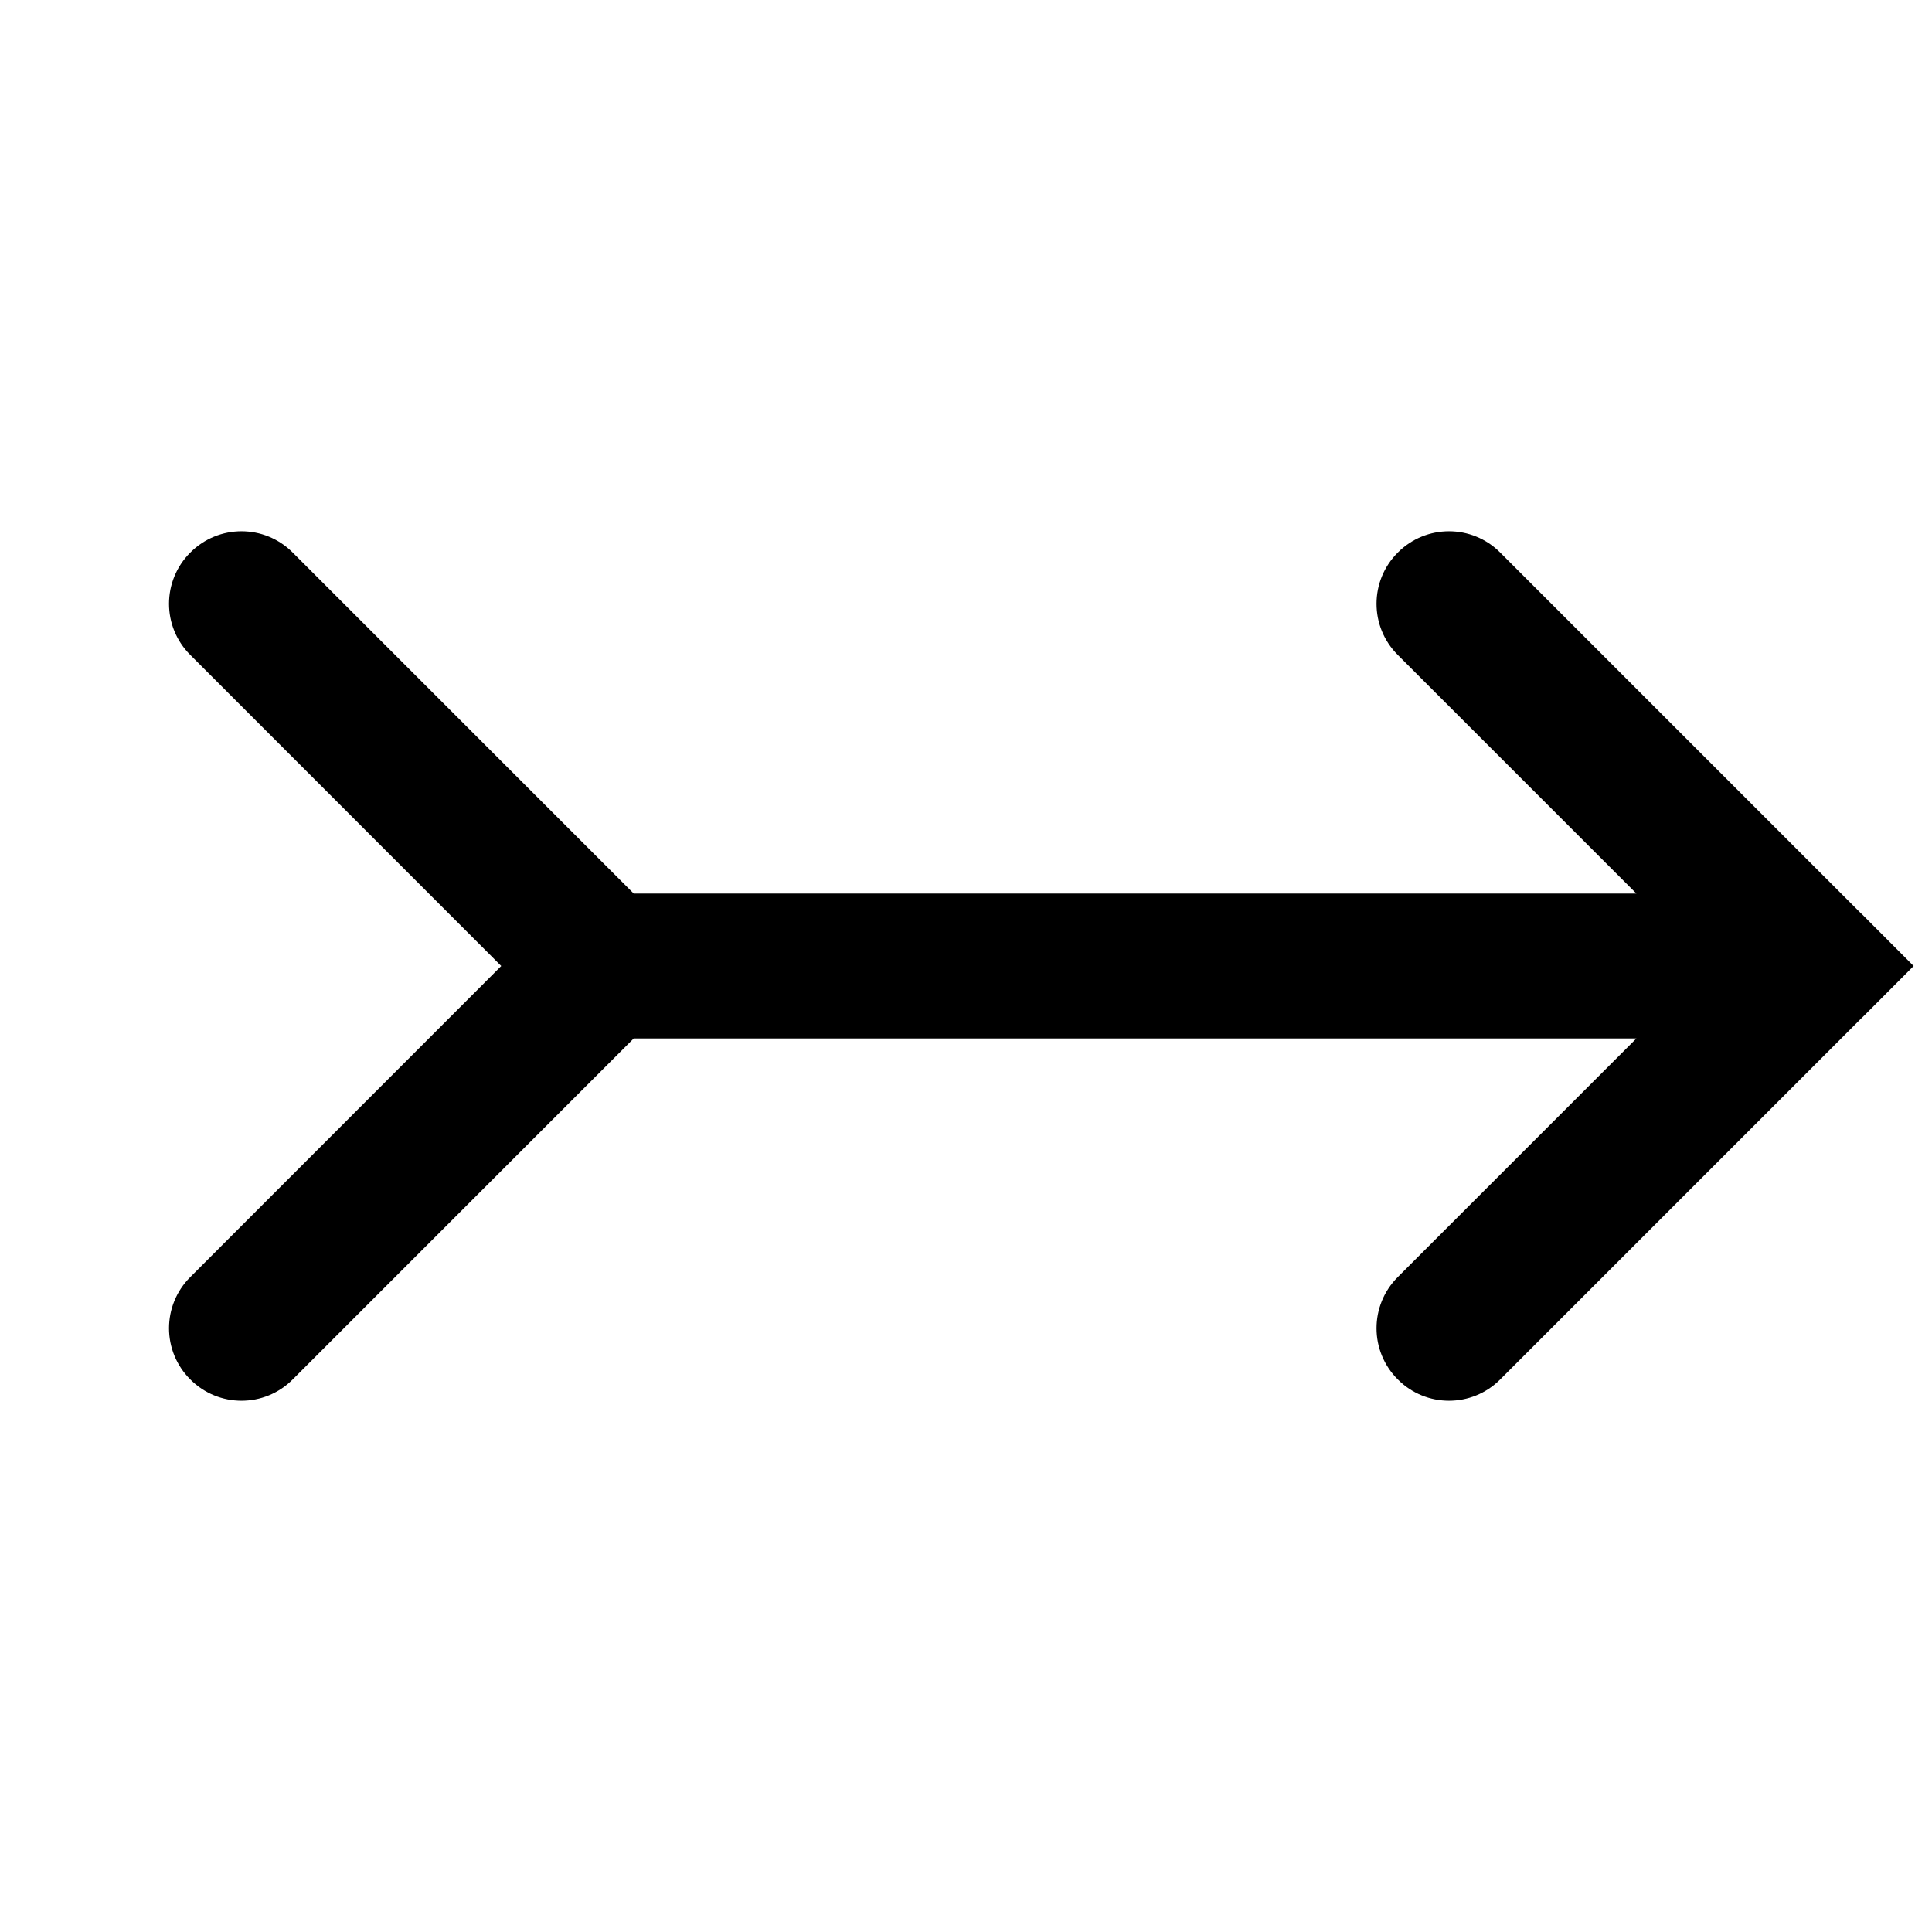 <svg width="16" height="16" viewBox="0 0 16 16" fill="none" xmlns="http://www.w3.org/2000/svg">
<g id="orient-auto">
<path id="Union" fill-rule="evenodd" clip-rule="evenodd" d="M2.424 4.576C2.19 4.341 1.81 4.341 1.576 4.576C1.341 4.81 1.341 5.19 1.576 5.424L4.151 8L1.576 10.576C1.341 10.81 1.341 11.19 1.576 11.424C1.81 11.659 2.19 11.659 2.424 11.424L5.248 8.6H13.552L11.576 10.576C11.341 10.81 11.341 11.19 11.576 11.424C11.81 11.659 12.19 11.659 12.424 11.424L15.406 8.442C15.419 8.43 15.431 8.418 15.443 8.406L15.848 8L15.443 7.594C15.431 7.582 15.419 7.569 15.406 7.558L12.424 4.576C12.19 4.341 11.81 4.341 11.576 4.576C11.341 4.81 11.341 5.19 11.576 5.424L13.552 7.4H5.248L2.424 4.576Z" fill="black"/>
</g>
</svg>
